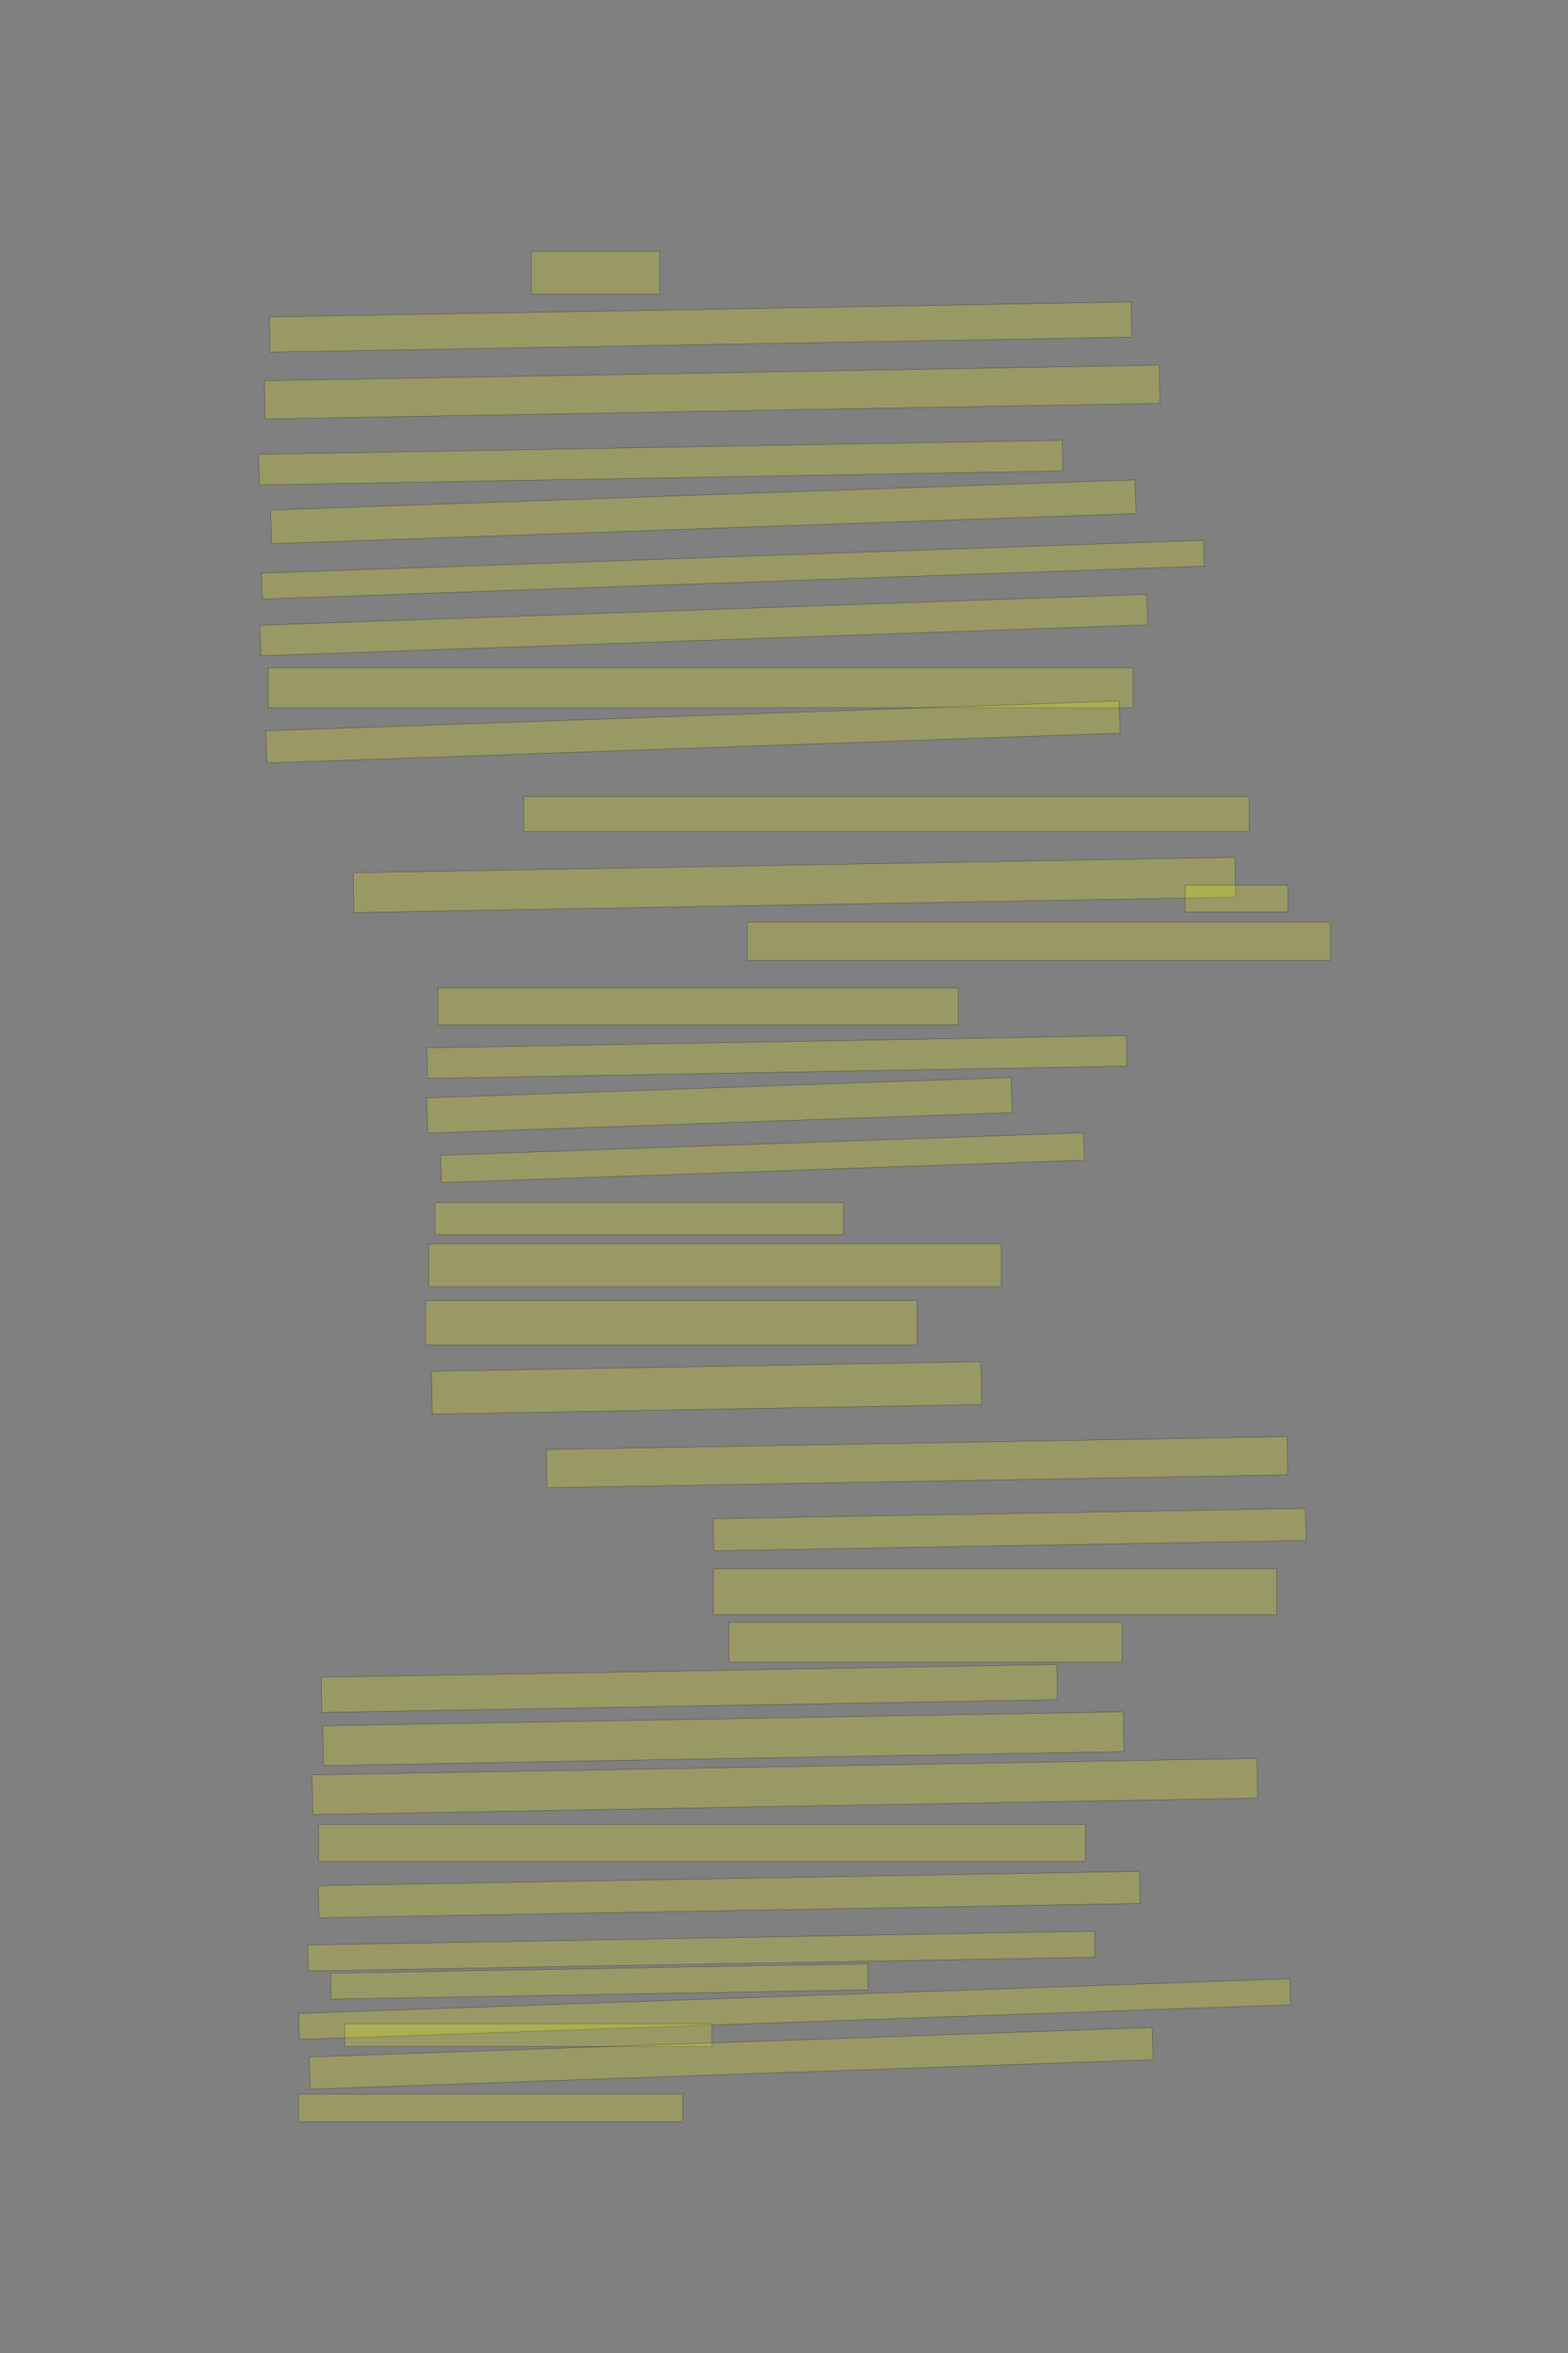 <?xml version="1.0" encoding="UTF-8" standalone="no"?><svg xmlns="http://www.w3.org/2000/svg" xmlns:xlink="http://www.w3.org/1999/xlink" height="6144" width="4096">
 <rect width="100%" height="100%" fill="#808080" stroke="none"/>
 <g>
  <title>Layer 1</title>
  <rect class=" imageannotationLine imageannotationLinked" fill="#FFFF00" fill-opacity="0.2" height="112" id="svg_2" stroke="#000000" stroke-opacity="0.5" width="335.273" x="1388.09" xlink:href="#la" y="656"/>
  <rect class=" imageannotationLine imageannotationLinked" fill="#FFFF00" fill-opacity="0.2" height="92.004" id="svg_4" stroke="#000000" stroke-opacity="0.5" transform="rotate(-1 1829.97,853.924) " width="2251.272" x="704.334" xlink:href="#lb" y="807.924"/>
  <rect class=" imageannotationLine imageannotationLinked" fill="#FFFF00" fill-opacity="0.2" height="99.933" id="svg_6" stroke="#000000" stroke-opacity="0.5" transform="rotate(-1 1860.46,1023.66) " width="2337.702" x="691.612" xlink:href="#lc" y="973.696"/>
  <rect class=" imageannotationLine imageannotationLinked" fill="#FFFF00" fill-opacity="0.2" height="80.076" id="svg_8" stroke="#000000" stroke-opacity="0.5" transform="rotate(-1 1726,1207.96) " width="2099.273" x="676.368" xlink:href="#ld" y="1167.922"/>
  <rect class=" imageannotationLine imageannotationLinked" fill="#FFFF00" fill-opacity="0.2" height="88.019" id="svg_10" stroke="#000000" stroke-opacity="0.5" transform="rotate(-2 1837.18,1336.3) " width="2259.283" x="707.537" xlink:href="#le" y="1292.289"/>
  <rect class=" imageannotationLine imageannotationLinked" fill="#FFFF00" fill-opacity="0.2" height="67.613" id="svg_12" stroke="#000000" stroke-opacity="0.5" transform="rotate(-2 1914.66,1487.44) " width="2462.081" x="683.619" xlink:href="#lf" y="1453.628"/>
  <rect class=" imageannotationLine imageannotationLinked" fill="#FFFF00" fill-opacity="0.2" height="79.885" id="svg_14" stroke="#000000" stroke-opacity="0.5" transform="rotate(-2 1838.4,1632.09) " width="2318.168" x="679.318" xlink:href="#lg" y="1592.155"/>
  <rect class=" imageannotationLine imageannotationLinked" fill="#FFFF00" fill-opacity="0.2" height="104" id="svg_16" stroke="#000000" stroke-opacity="0.5" width="2259.273" x="700.09" xlink:href="#lh" y="1744"/>
  <rect class=" imageannotationLine imageannotationLinked" fill="#FFFF00" fill-opacity="0.2" height="84.162" id="svg_18" stroke="#000000" stroke-opacity="0.5" transform="rotate(-2 1810.24,1911.36) " width="2230.502" x="694.987" xlink:href="#li" y="1869.28"/>
  <rect class=" imageannotationLine imageannotationLinked" fill="#FFFF00" fill-opacity="0.2" height="92" id="svg_20" stroke="#000000" stroke-opacity="0.5" width="1895.273" x="1368.09" xlink:href="#lj" y="2080"/>
  <rect class=" imageannotationLine imageannotationLinked" fill="#FFFF00" fill-opacity="0.2" height="104.002" id="svg_22" stroke="#000000" stroke-opacity="0.5" transform="rotate(-1 2075.18,2310.77) " width="2303.51" x="923.426" xlink:href="#lk" y="2258.766"/>
  <rect class=" imageannotationLine imageannotationLinked" fill="#FFFF00" fill-opacity="0.2" height="100" id="svg_24" stroke="#000000" stroke-opacity="0.5" width="1523.273" x="1952.09" xlink:href="#ll" y="2408"/>
  <rect class=" imageannotationLine imageannotationLinked" fill="#FFFF00" fill-opacity="0.2" height="96" id="svg_26" stroke="#000000" stroke-opacity="0.5" width="1359.273" x="1144.09" xlink:href="#lm" y="2580"/>
  <rect class=" imageannotationLine imageannotationLinked" fill="#FFFF00" fill-opacity="0.2" height="79.933" id="svg_28" stroke="#000000" stroke-opacity="0.5" transform="rotate(-1 2029.59,2759.97) " width="1827.273" x="1115.95" xlink:href="#ln" y="2720.001"/>
  <rect class=" imageannotationLine imageannotationLinked" fill="#FFFF00" fill-opacity="0.2" height="92.017" id="svg_30" stroke="#000000" stroke-opacity="0.5" transform="rotate(-2 1879.24,2886.02) " width="1527.273" x="1115.602" xlink:href="#lo" y="2840.009"/>
  <rect class=" imageannotationLine imageannotationLinked" fill="#FFFF00" fill-opacity="0.2" height="71.61" id="svg_32" stroke="#000000" stroke-opacity="0.5" transform="rotate(-2 1991.8,3022.89) " width="1680.726" x="1151.439" xlink:href="#lp" y="2987.088"/>
  <rect class=" imageannotationLine imageannotationLinked" fill="#FFFF00" fill-opacity="0.2" height="84" id="svg_34" stroke="#000000" stroke-opacity="0.5" width="1067.273" x="1136.09" xlink:href="#lq" y="3140"/>
  <rect class=" imageannotationLine imageannotationLinked" fill="#FFFF00" fill-opacity="0.2" height="112" id="svg_36" stroke="#000000" stroke-opacity="0.5" width="1495.273" x="1120.09" xlink:href="#lr" y="3248"/>
  <rect class=" imageannotationLine imageannotationLinked" fill="#FFFF00" fill-opacity="0.2" height="116" id="svg_38" stroke="#000000" stroke-opacity="0.5" width="1283.273" x="1112.09" xlink:href="#ls" y="3396"/>
  <rect class=" imageannotationLine imageannotationLinked" fill="#FFFF00" fill-opacity="0.2" height="111.931" id="svg_40" stroke="#000000" stroke-opacity="0.5" transform="rotate(-1 1845.66,3623.97) " width="1435.273" x="1128.019" xlink:href="#lt" y="3568.001"/>
  <rect class=" imageannotationLine imageannotationLinked" fill="#FFFF00" fill-opacity="0.2" height="99.933" id="svg_42" stroke="#000000" stroke-opacity="0.5" transform="rotate(-1 2395.55,3817.97) " width="1935.273" x="1427.915" xlink:href="#lu" y="3768.002"/>
  <rect class=" imageannotationLine imageannotationLinked" fill="#FFFF00" fill-opacity="0.2" height="83.933" id="svg_44" stroke="#000000" stroke-opacity="0.5" transform="rotate(-1 2637.59,3993.97) " width="1547.273" x="1863.95" xlink:href="#lv" y="3952.001"/>
  <rect class=" imageannotationLine imageannotationLinked" fill="#FFFF00" fill-opacity="0.2" height="120" id="svg_46" stroke="#000000" stroke-opacity="0.5" width="1471.273" x="1864.09" xlink:href="#lw" y="4096"/>
  <rect class=" imageannotationLine imageannotationLinked" fill="#FFFF00" fill-opacity="0.2" height="104" id="svg_48" stroke="#000000" stroke-opacity="0.5" width="1027.273" x="1904.09" xlink:href="#lx" y="4236"/>
  <rect class=" imageannotationLine imageannotationLinked" fill="#FFFF00" fill-opacity="0.2" height="91.934" id="svg_50" stroke="#000000" stroke-opacity="0.5" transform="rotate(-1 1800.69,4408.77) " width="1921.765" x="839.81" xlink:href="#ly" y="4362.808"/>
  <rect class=" imageannotationLine imageannotationLinked" fill="#FFFF00" fill-opacity="0.2" height="103.931" id="svg_52" stroke="#000000" stroke-opacity="0.5" transform="rotate(-1 1889.66,4539.97) " width="2091.273" x="844.019" xlink:href="#lz" y="4488.001"/>
  <rect class=" imageannotationLine imageannotationLinked" fill="#FFFF00" fill-opacity="0.2" height="103.793" id="svg_54" stroke="#000000" stroke-opacity="0.5" transform="rotate(-1 2050.24,4664.77) " width="2468.495" x="815.991" xlink:href="#laa" y="4612.877"/>
  <rect class=" imageannotationLine imageannotationLinked" fill="#FFFF00" fill-opacity="0.2" height="96" id="svg_56" stroke="#000000" stroke-opacity="0.5" width="2003.273" x="832.09" xlink:href="#lab" y="4764"/>
  <rect class=" imageannotationLine imageannotationLinked" fill="#FFFF00" fill-opacity="0.2" height="83.866" id="svg_58" stroke="#000000" stroke-opacity="0.5" transform="rotate(-1 1904.9,4946.92) " width="2145.801" x="832.004" xlink:href="#lac" y="4904.989"/>
  <rect class=" imageannotationLine imageannotationLinked" fill="#FFFF00" fill-opacity="0.2" height="68.008" id="svg_60" stroke="#000000" stroke-opacity="0.5" transform="rotate(-1 1832.19,5094.58) " width="2055.563" x="804.409" xlink:href="#lad" y="5060.581"/>
  <rect class=" imageannotationLine imageannotationLinked" fill="#FFFF00" fill-opacity="0.2" height="67.938" id="svg_62" stroke="#000000" stroke-opacity="0.5" transform="rotate(-1 1565.9,5173.96) " width="1403.273" x="864.264" xlink:href="#lae" y="5139.993"/>
  <rect class=" imageannotationLine imageannotationLinked" fill="#FFFF00" fill-opacity="0.2" height="68.008" id="svg_64" stroke="#000000" stroke-opacity="0.5" transform="rotate(-2 2075.66,5246.02) " width="2590.84" x="780.237" xlink:href="#laf" y="5212.014"/>
  <rect class=" imageannotationLine imageannotationLinked" fill="#FFFF00" fill-opacity="0.2" height="60.008" id="svg_66" stroke="#000000" stroke-opacity="0.5" width="959.273" x="900.09" xlink:href="#lag" y="5283.992"/>
  <rect class=" imageannotationLine imageannotationLinked" fill="#FFFF00" fill-opacity="0.2" height="83.998" id="svg_68" stroke="#000000" stroke-opacity="0.5" transform="rotate(-2 1910.03,5374.54) " width="2203.292" x="808.379" xlink:href="#lah" y="5332.545"/>
  <rect class=" imageannotationLine imageannotationLinked" fill="#FFFF00" fill-opacity="0.2" height="72.008" id="svg_70" stroke="#000000" stroke-opacity="0.5" width="1003.273" x="780.09" xlink:href="#lai" y="5467.992"/>
  <rect class=" imageannotationLine imageannotationLinked" fill="#FFFF00" fill-opacity="0.2" height="70" id="svg_3" stroke="#000000" stroke-opacity="0.5" width="268.75" x="3095.667" xlink:href="#laj" y="2311"/>
 </g>
</svg>
